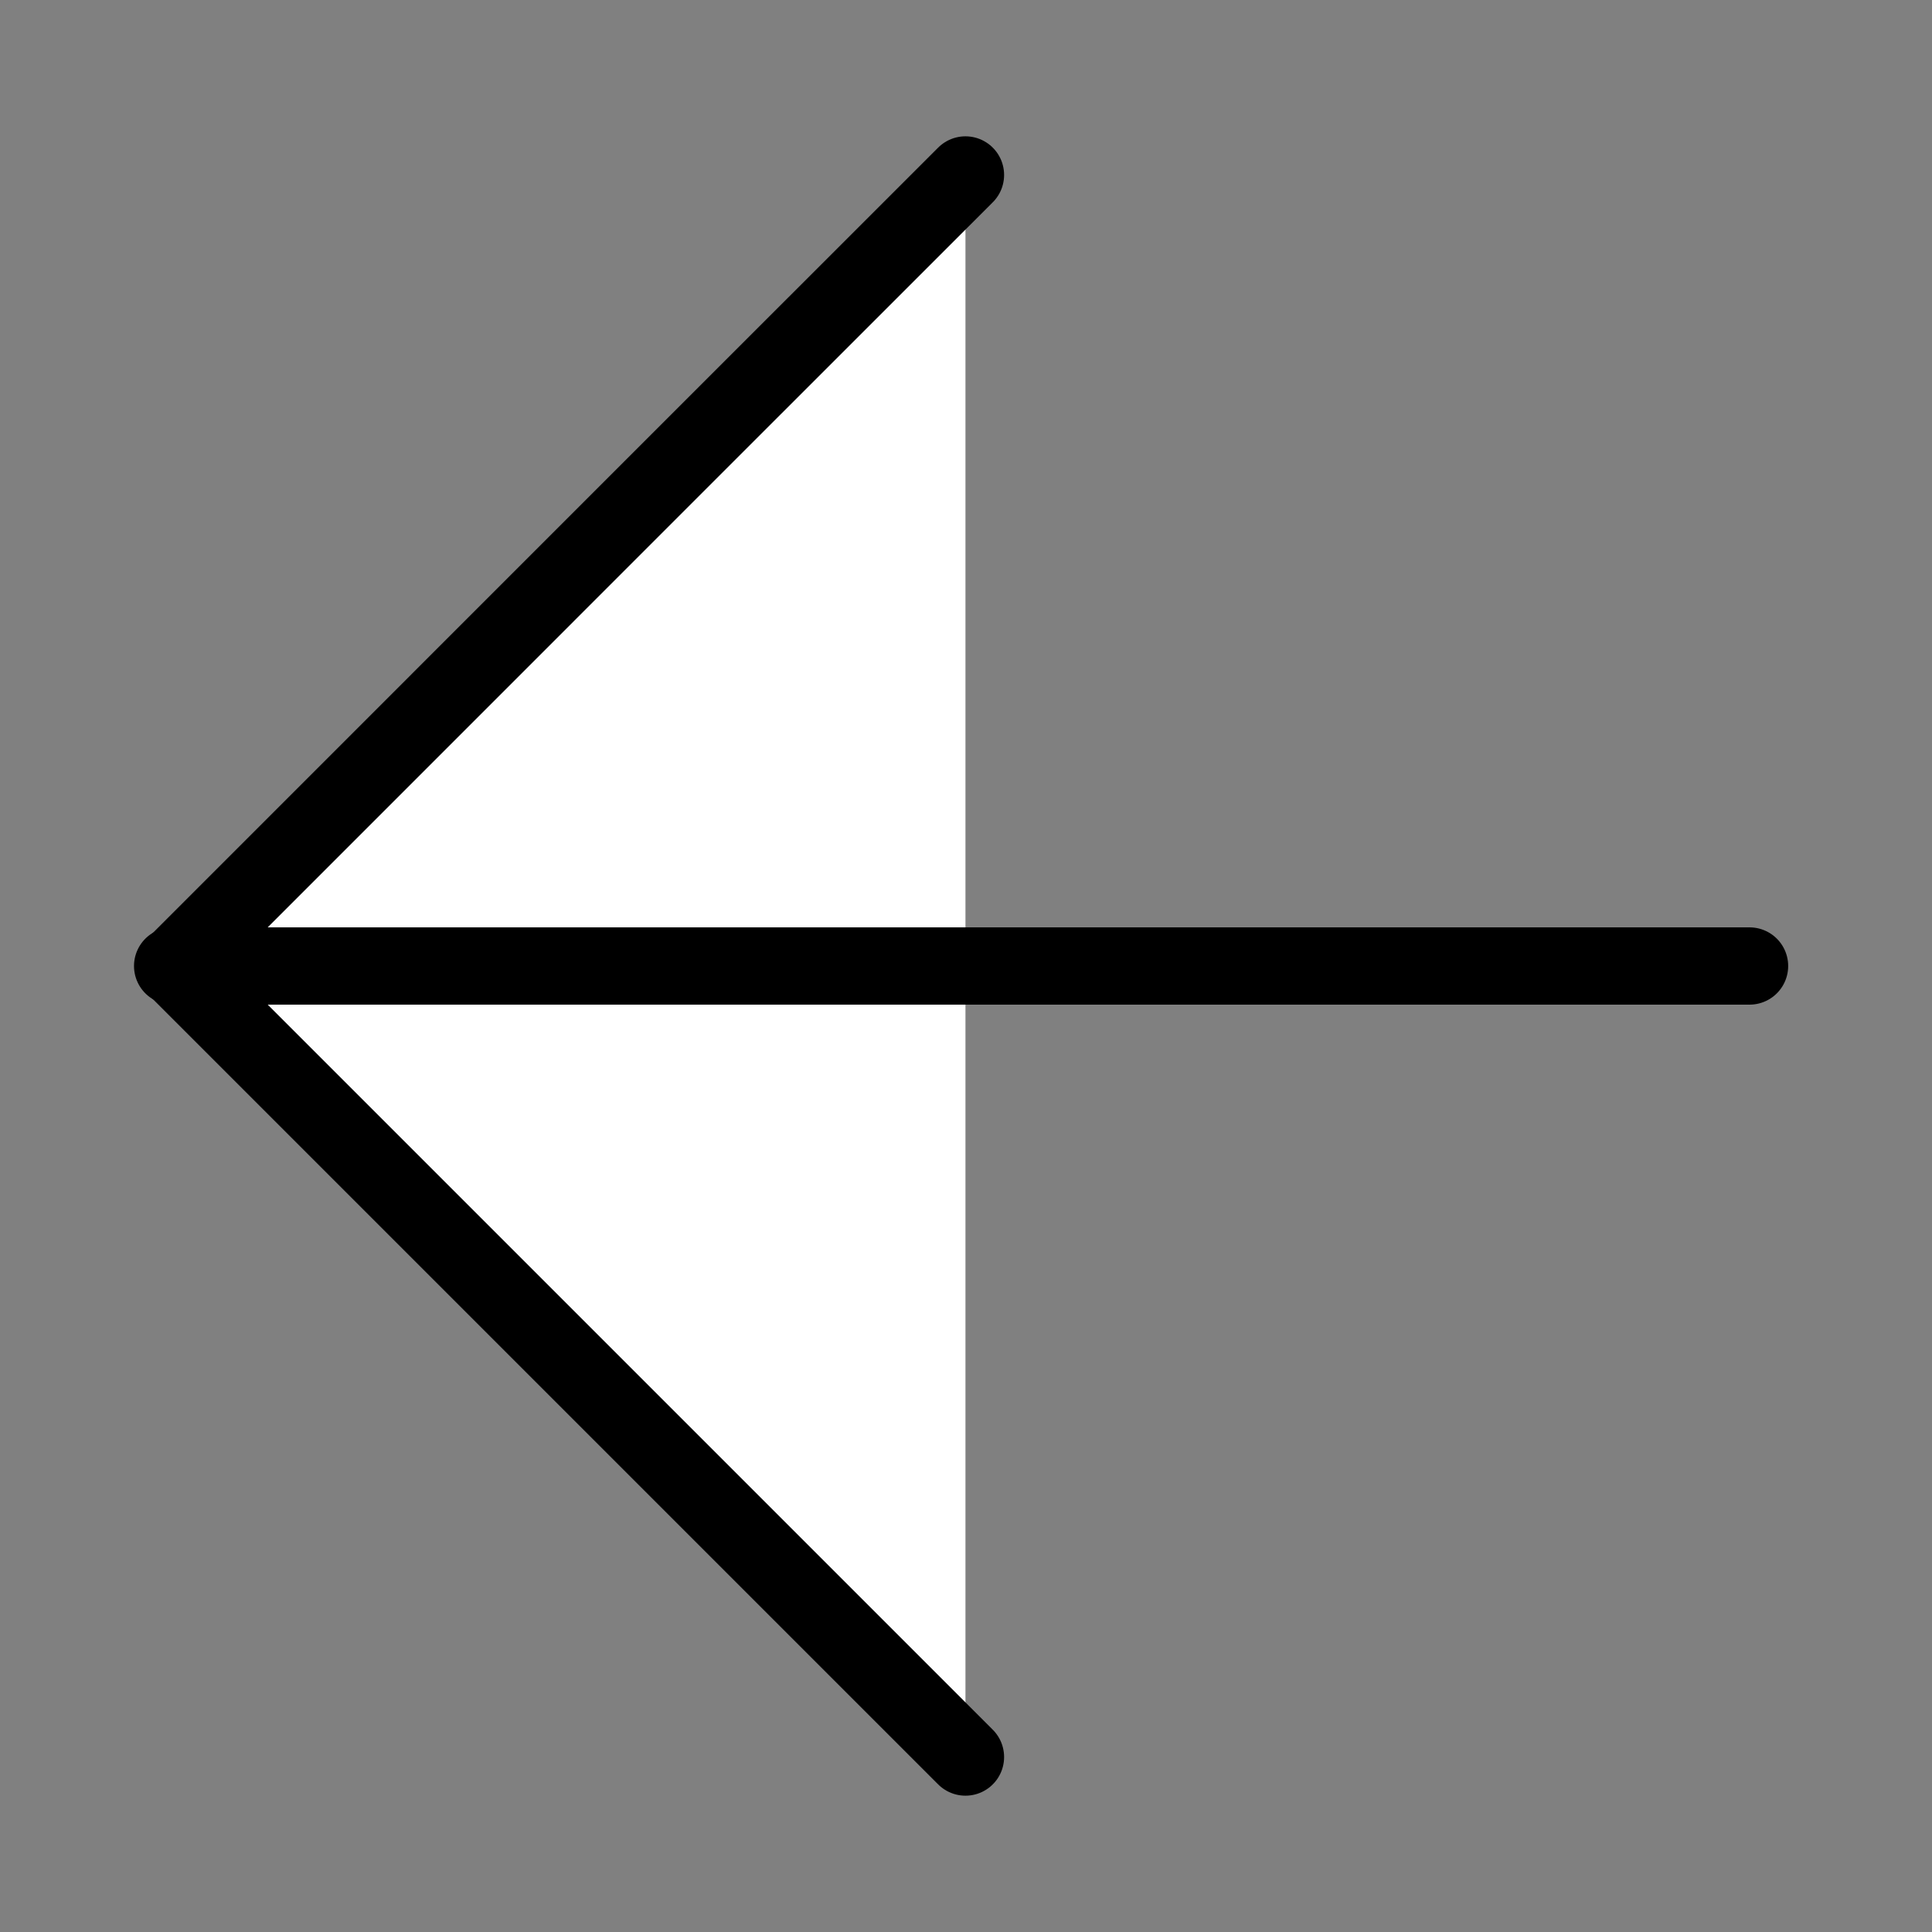 <?xml version="1.0" encoding="utf-8"?>
<!-- Generator: Adobe Illustrator 16.0.0, SVG Export Plug-In . SVG Version: 6.00 Build 0)  -->
<!DOCTYPE svg PUBLIC "-//W3C//DTD SVG 1.1//EN" "http://www.w3.org/Graphics/SVG/1.1/DTD/svg11.dtd">
<svg version="1.1" id="Layer_1" xmlns="http://www.w3.org/2000/svg" xmlns:xlink="http://www.w3.org/1999/xlink" x="0px" y="0px"
	 width="25px" height="25px" viewBox="0 0 25 25" enable-background="new 0 0 25 25" xml:space="preserve">
<rect x="0" y="0" width="25" height="25" fill="#808080" stroke="none"/>
<polyline fill="#FFFFFF" stroke="#000000" stroke-linecap="round" stroke-linejoin="round" stroke-miterlimit="10" points="
	12.493,22.736 2.257,12.5 8.789,5.967 12.493,2.264 "/>
<line fill="#FFFFFF" stroke="#000000" stroke-linecap="round" stroke-linejoin="round" stroke-miterlimit="10" x1="2.234" y1="12.5" x2="22.639" y2="12.5"/>
</svg>
